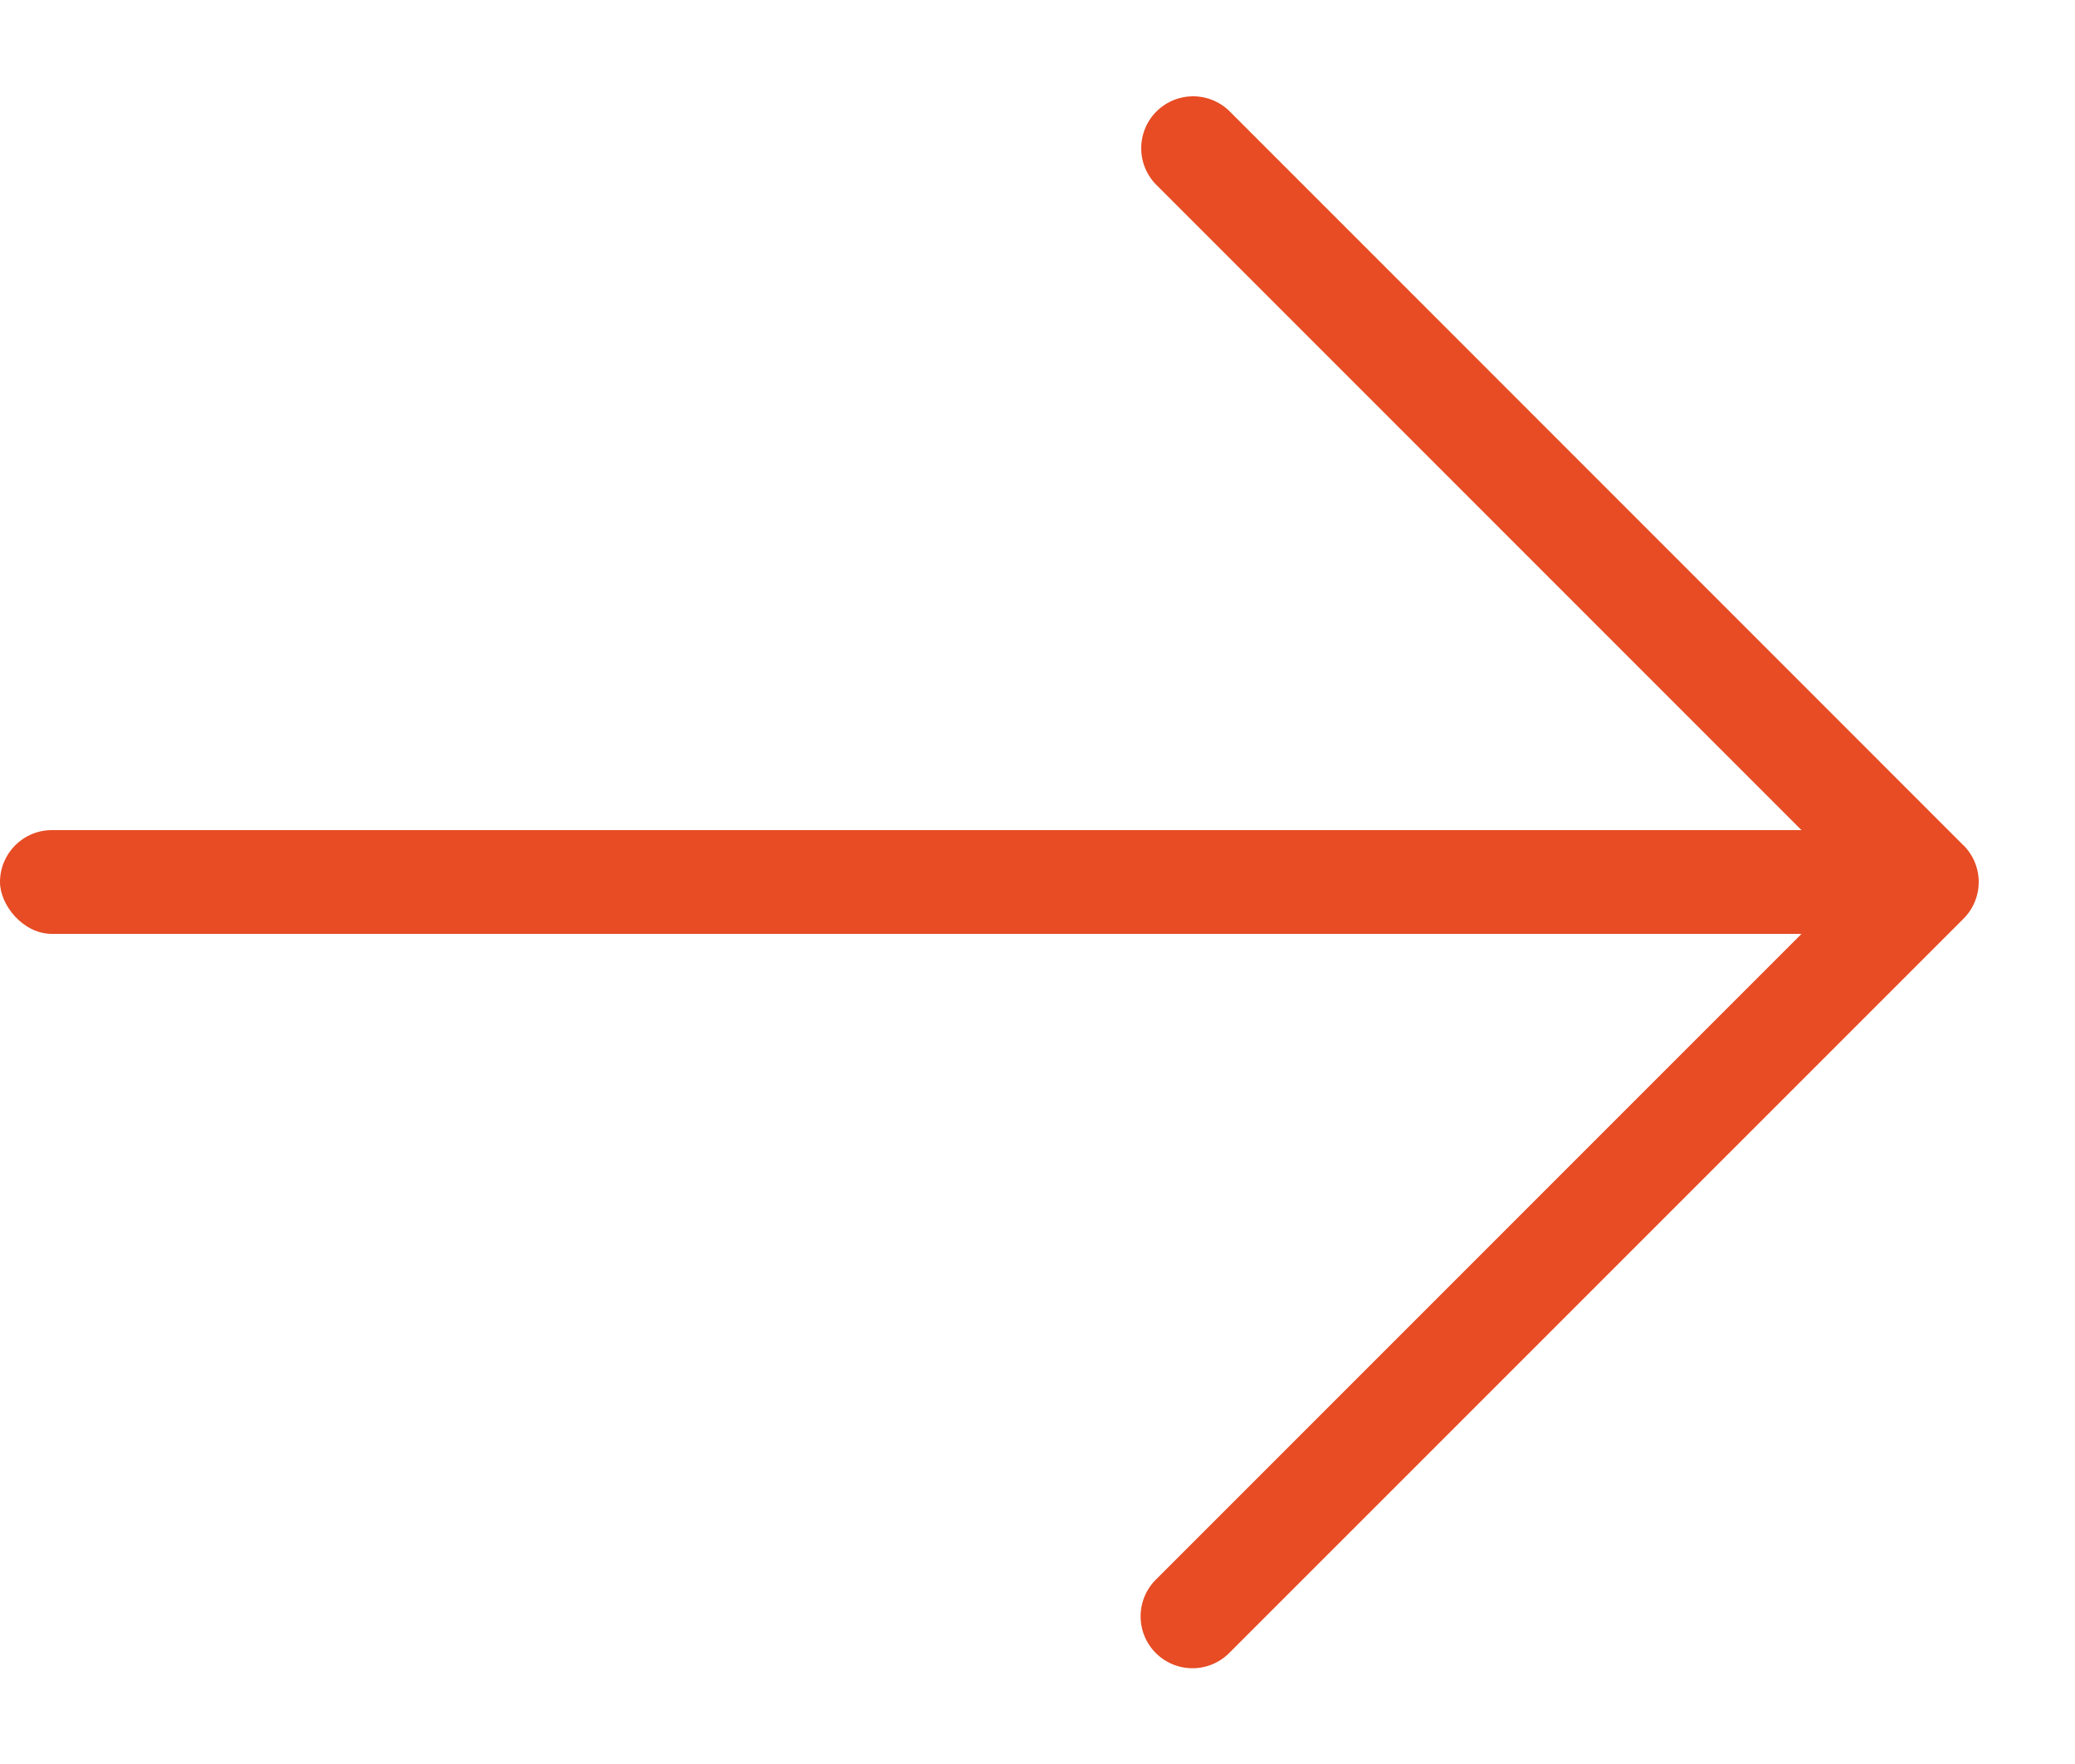 <svg width="20" height="17" xmlns="http://www.w3.org/2000/svg"><g fill="#E74C24" fill-rule="evenodd"><rect y="8" width="19" height="1" rx=".5"/><path d="M18.925 8.146a.5.5 0 010 .708l-7.071 7.07a.5.5 0 11-.708-.706L17.864 8.5l-6.718-6.718a.5.5 0 01.708-.707l7.07 7.071z"/></g></svg>